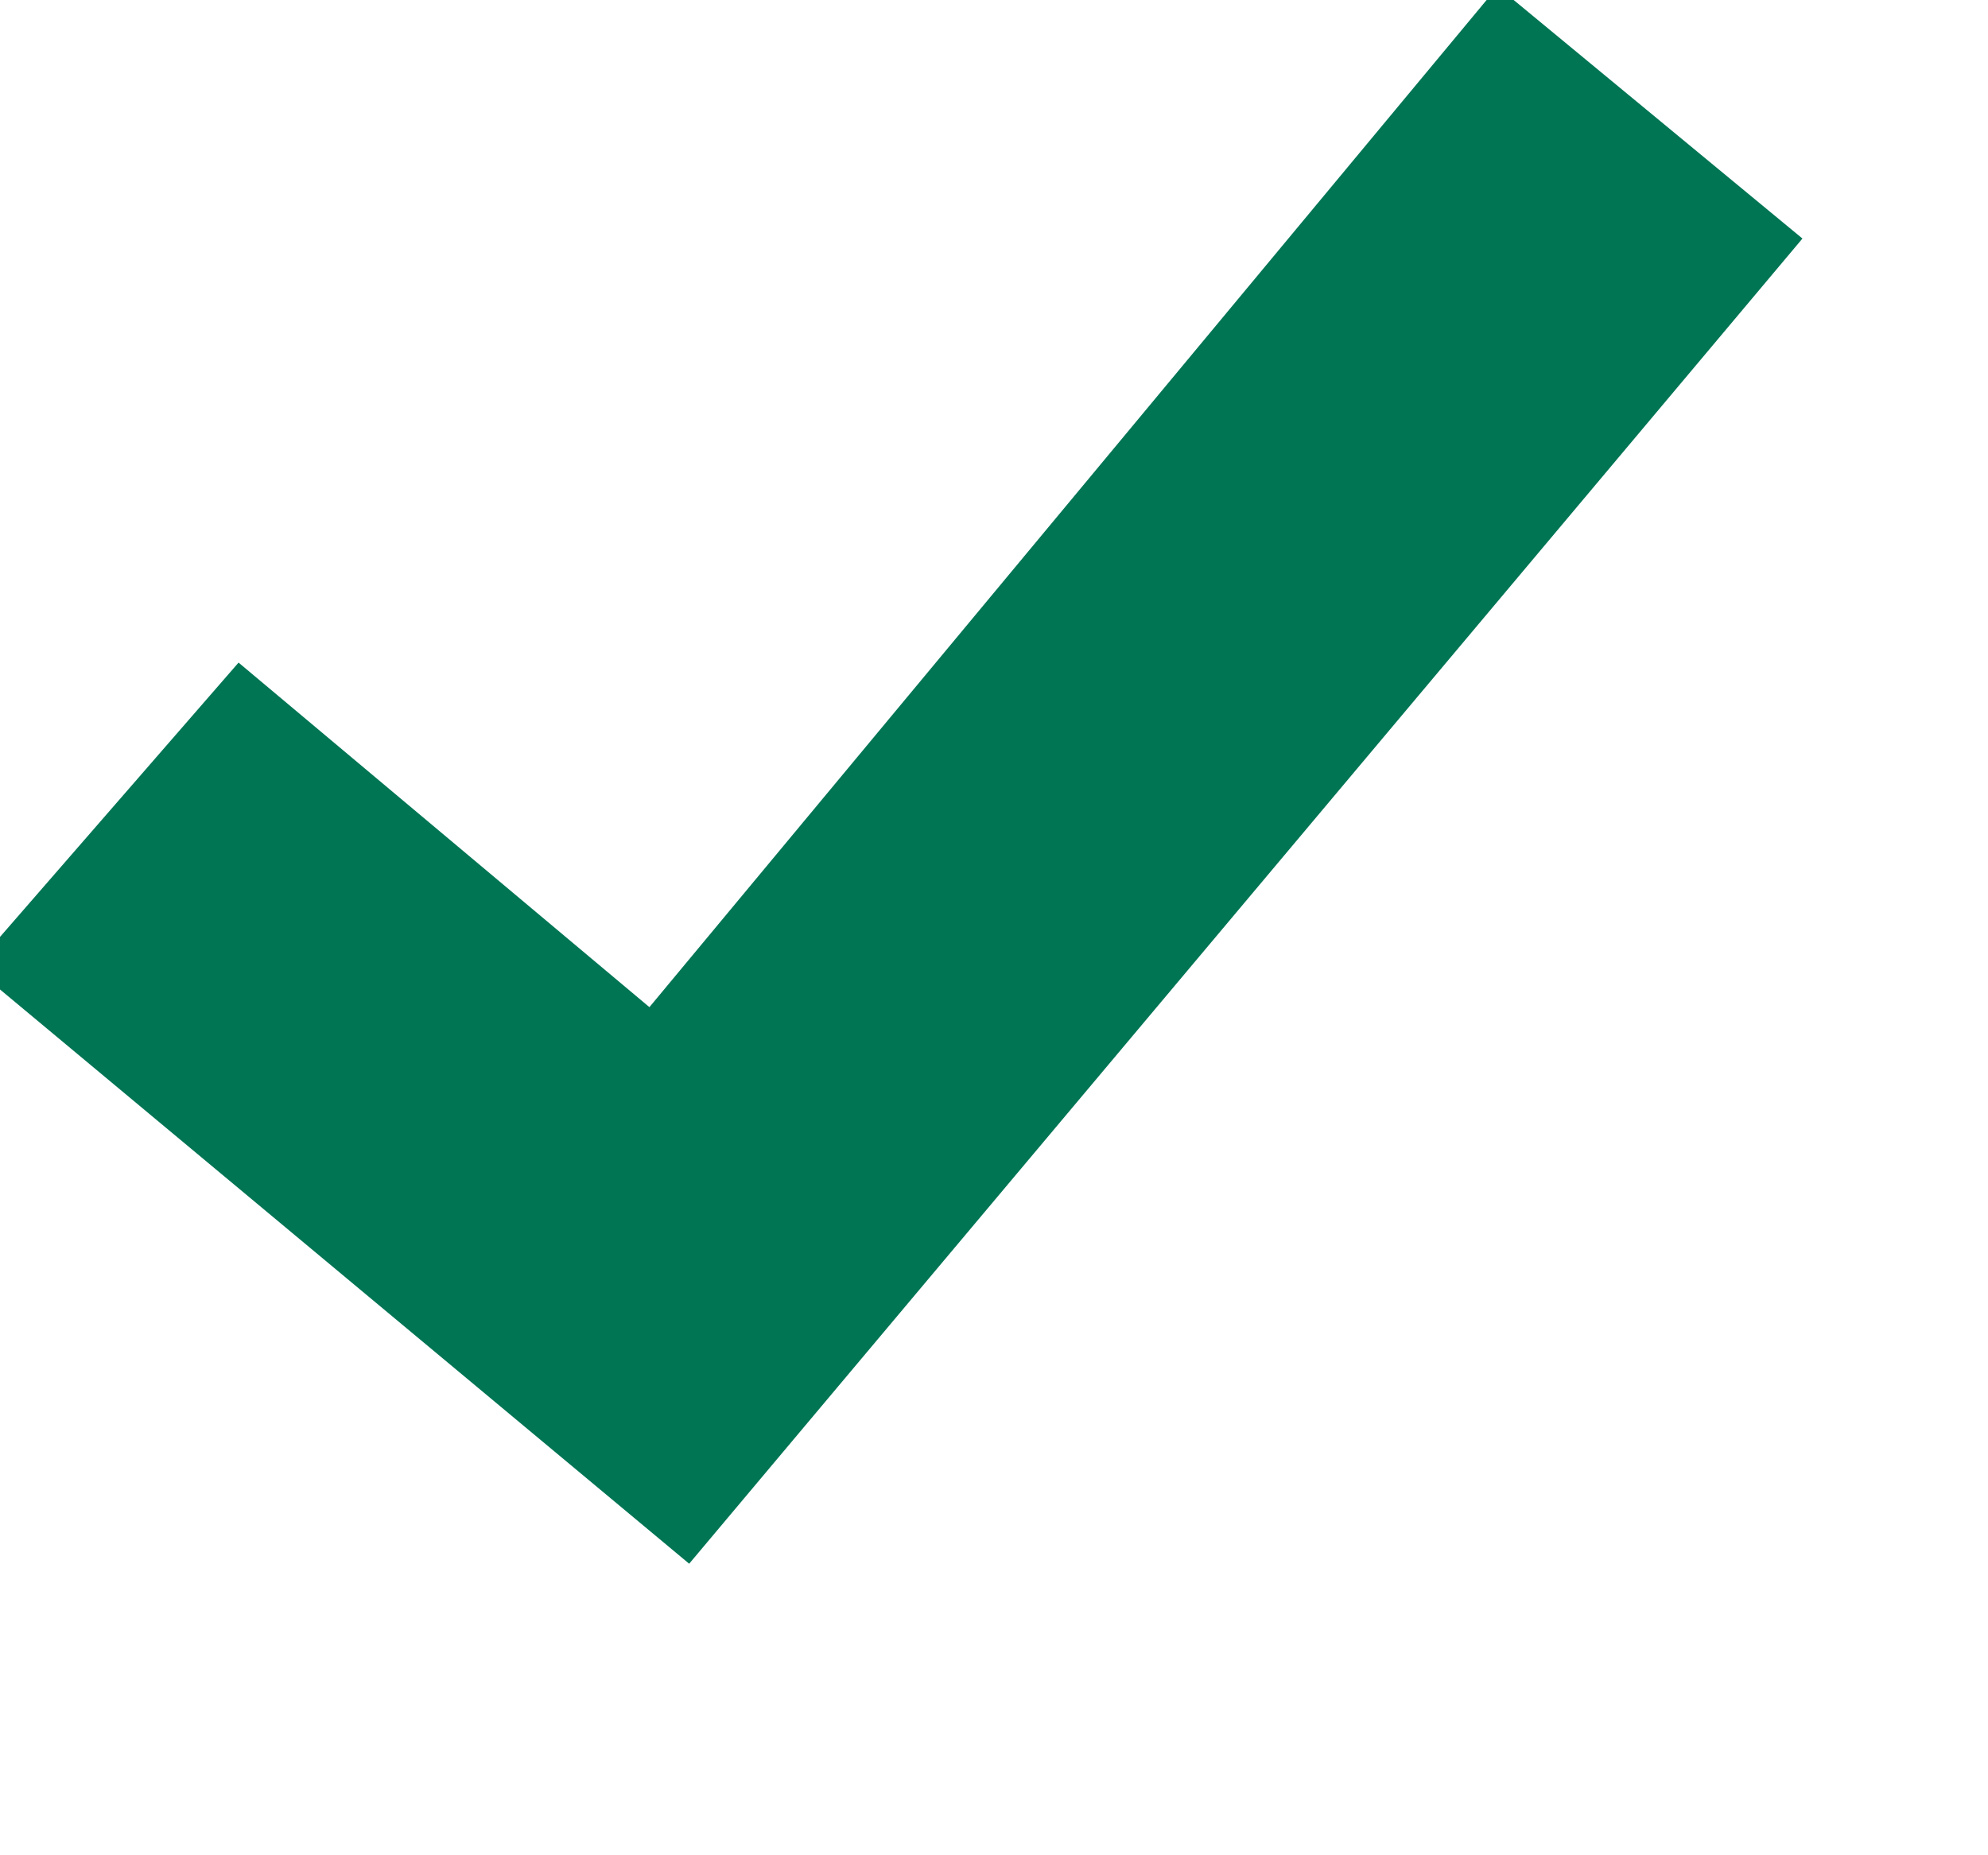 <?xml version="1.0" encoding="utf-8"?>
<!-- Generator: Adobe Illustrator 19.1.0, SVG Export Plug-In . SVG Version: 6.00 Build 0)  -->
<svg version="1.1" id="Layer_1" xmlns="http://www.w3.org/2000/svg" xmlns:xlink="http://www.w3.org/1999/xlink" x="0px" y="0px"
	 viewBox="-1678 1184.9 15 14" style="enable-background:new -1678 1184.9 15 14;" xml:space="preserve">
<style type="text/css">
	.st0{fill:#007554;}
</style>
<path id="Unnamed" class="st0" d="M-1676.2,1189.9l3.1,2.6l6.4-7.7l2.3,1.9l-8.4,10l-5.4-4.5L-1676.2,1189.9z"/>
</svg>
